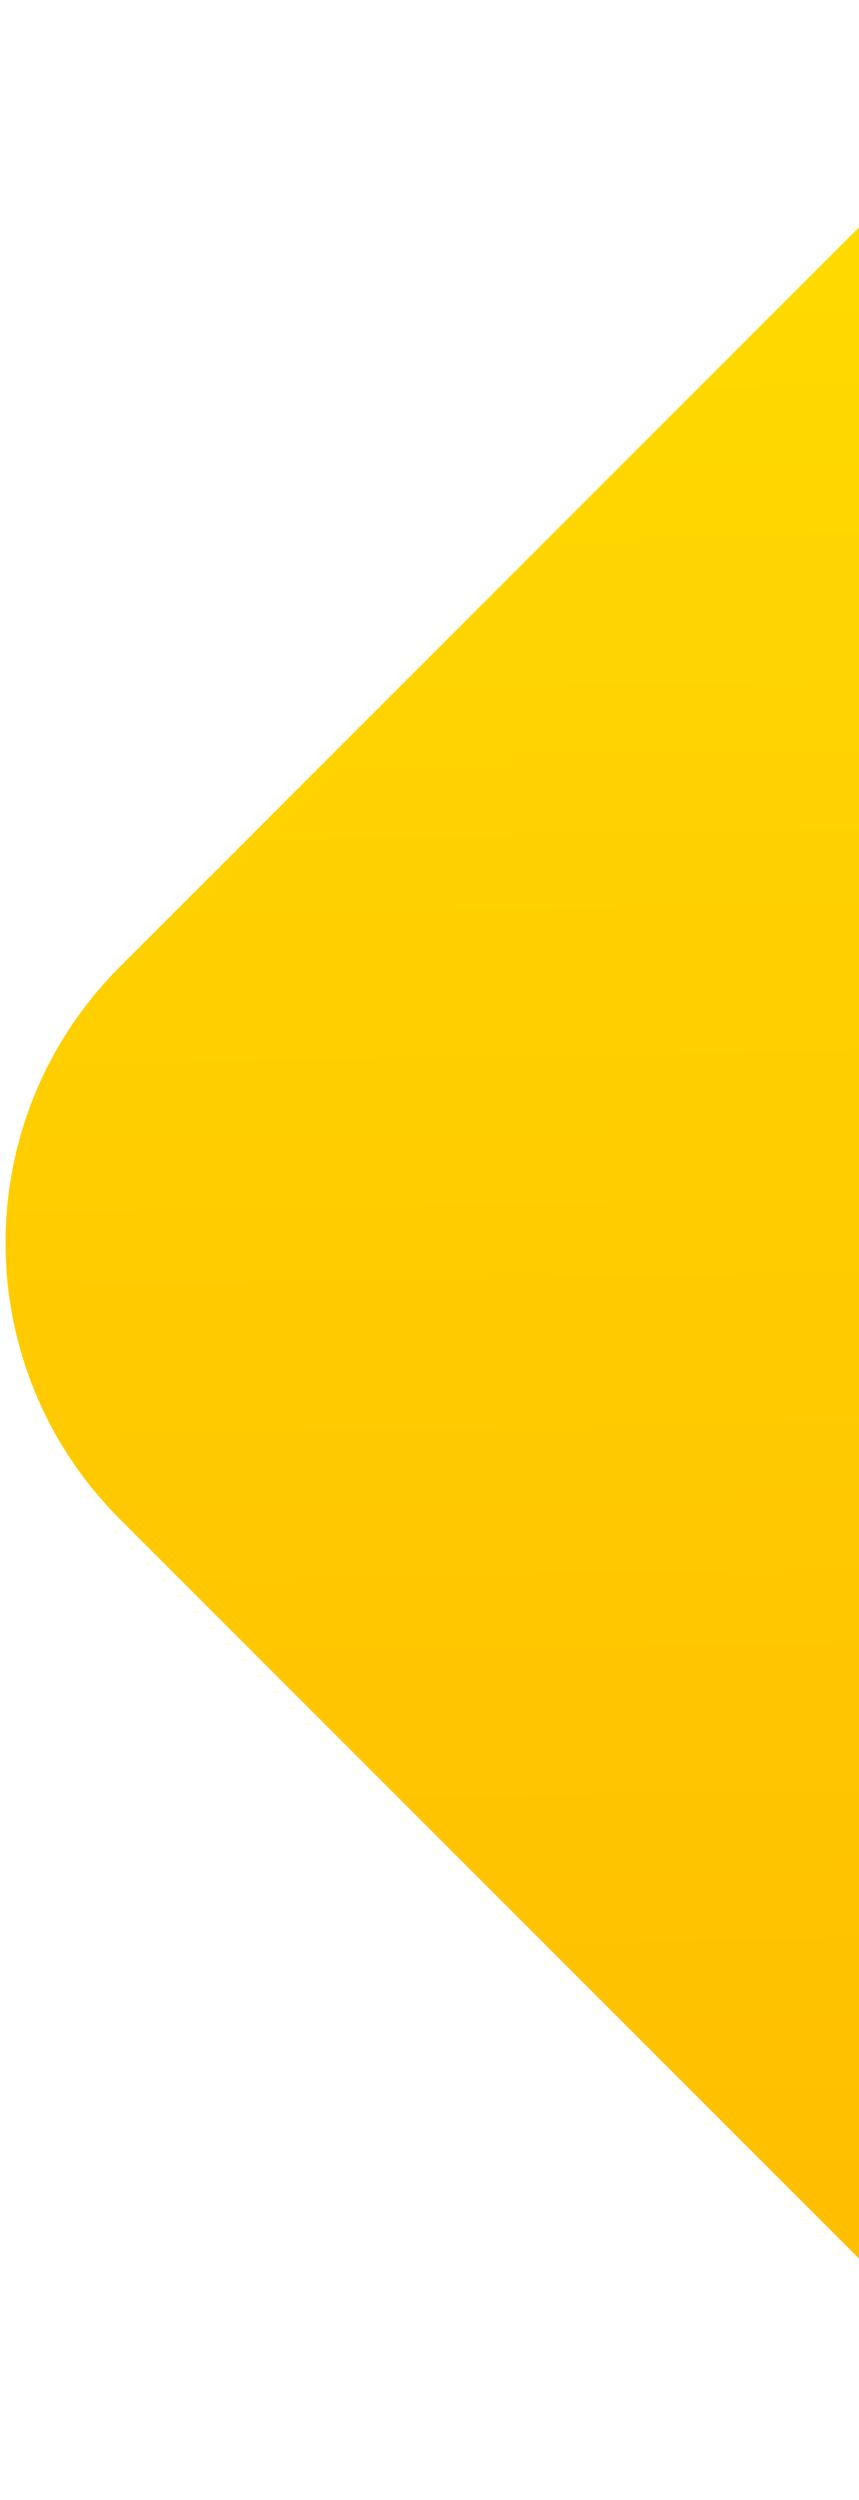 <svg width="22" height="64" viewBox="0 0 22 64" fill="none" xmlns="http://www.w3.org/2000/svg">
<path d="M27.82 0L59.64 31.82L27.82 63.64L3.071 38.891C-0.834 34.986 -0.834 28.654 3.071 24.749L27.82 0Z" fill="url(#paint0_linear_7477_179)"/>
<defs>
<linearGradient id="paint0_linear_7477_179" x1="25.553" y1="-4.424" x2="26.792" y2="69.427" gradientUnits="userSpaceOnUse">
<stop stop-color="#FFDF00"/>
<stop offset="1" stop-color="#FFB800"/>
</linearGradient>
</defs>
</svg>
